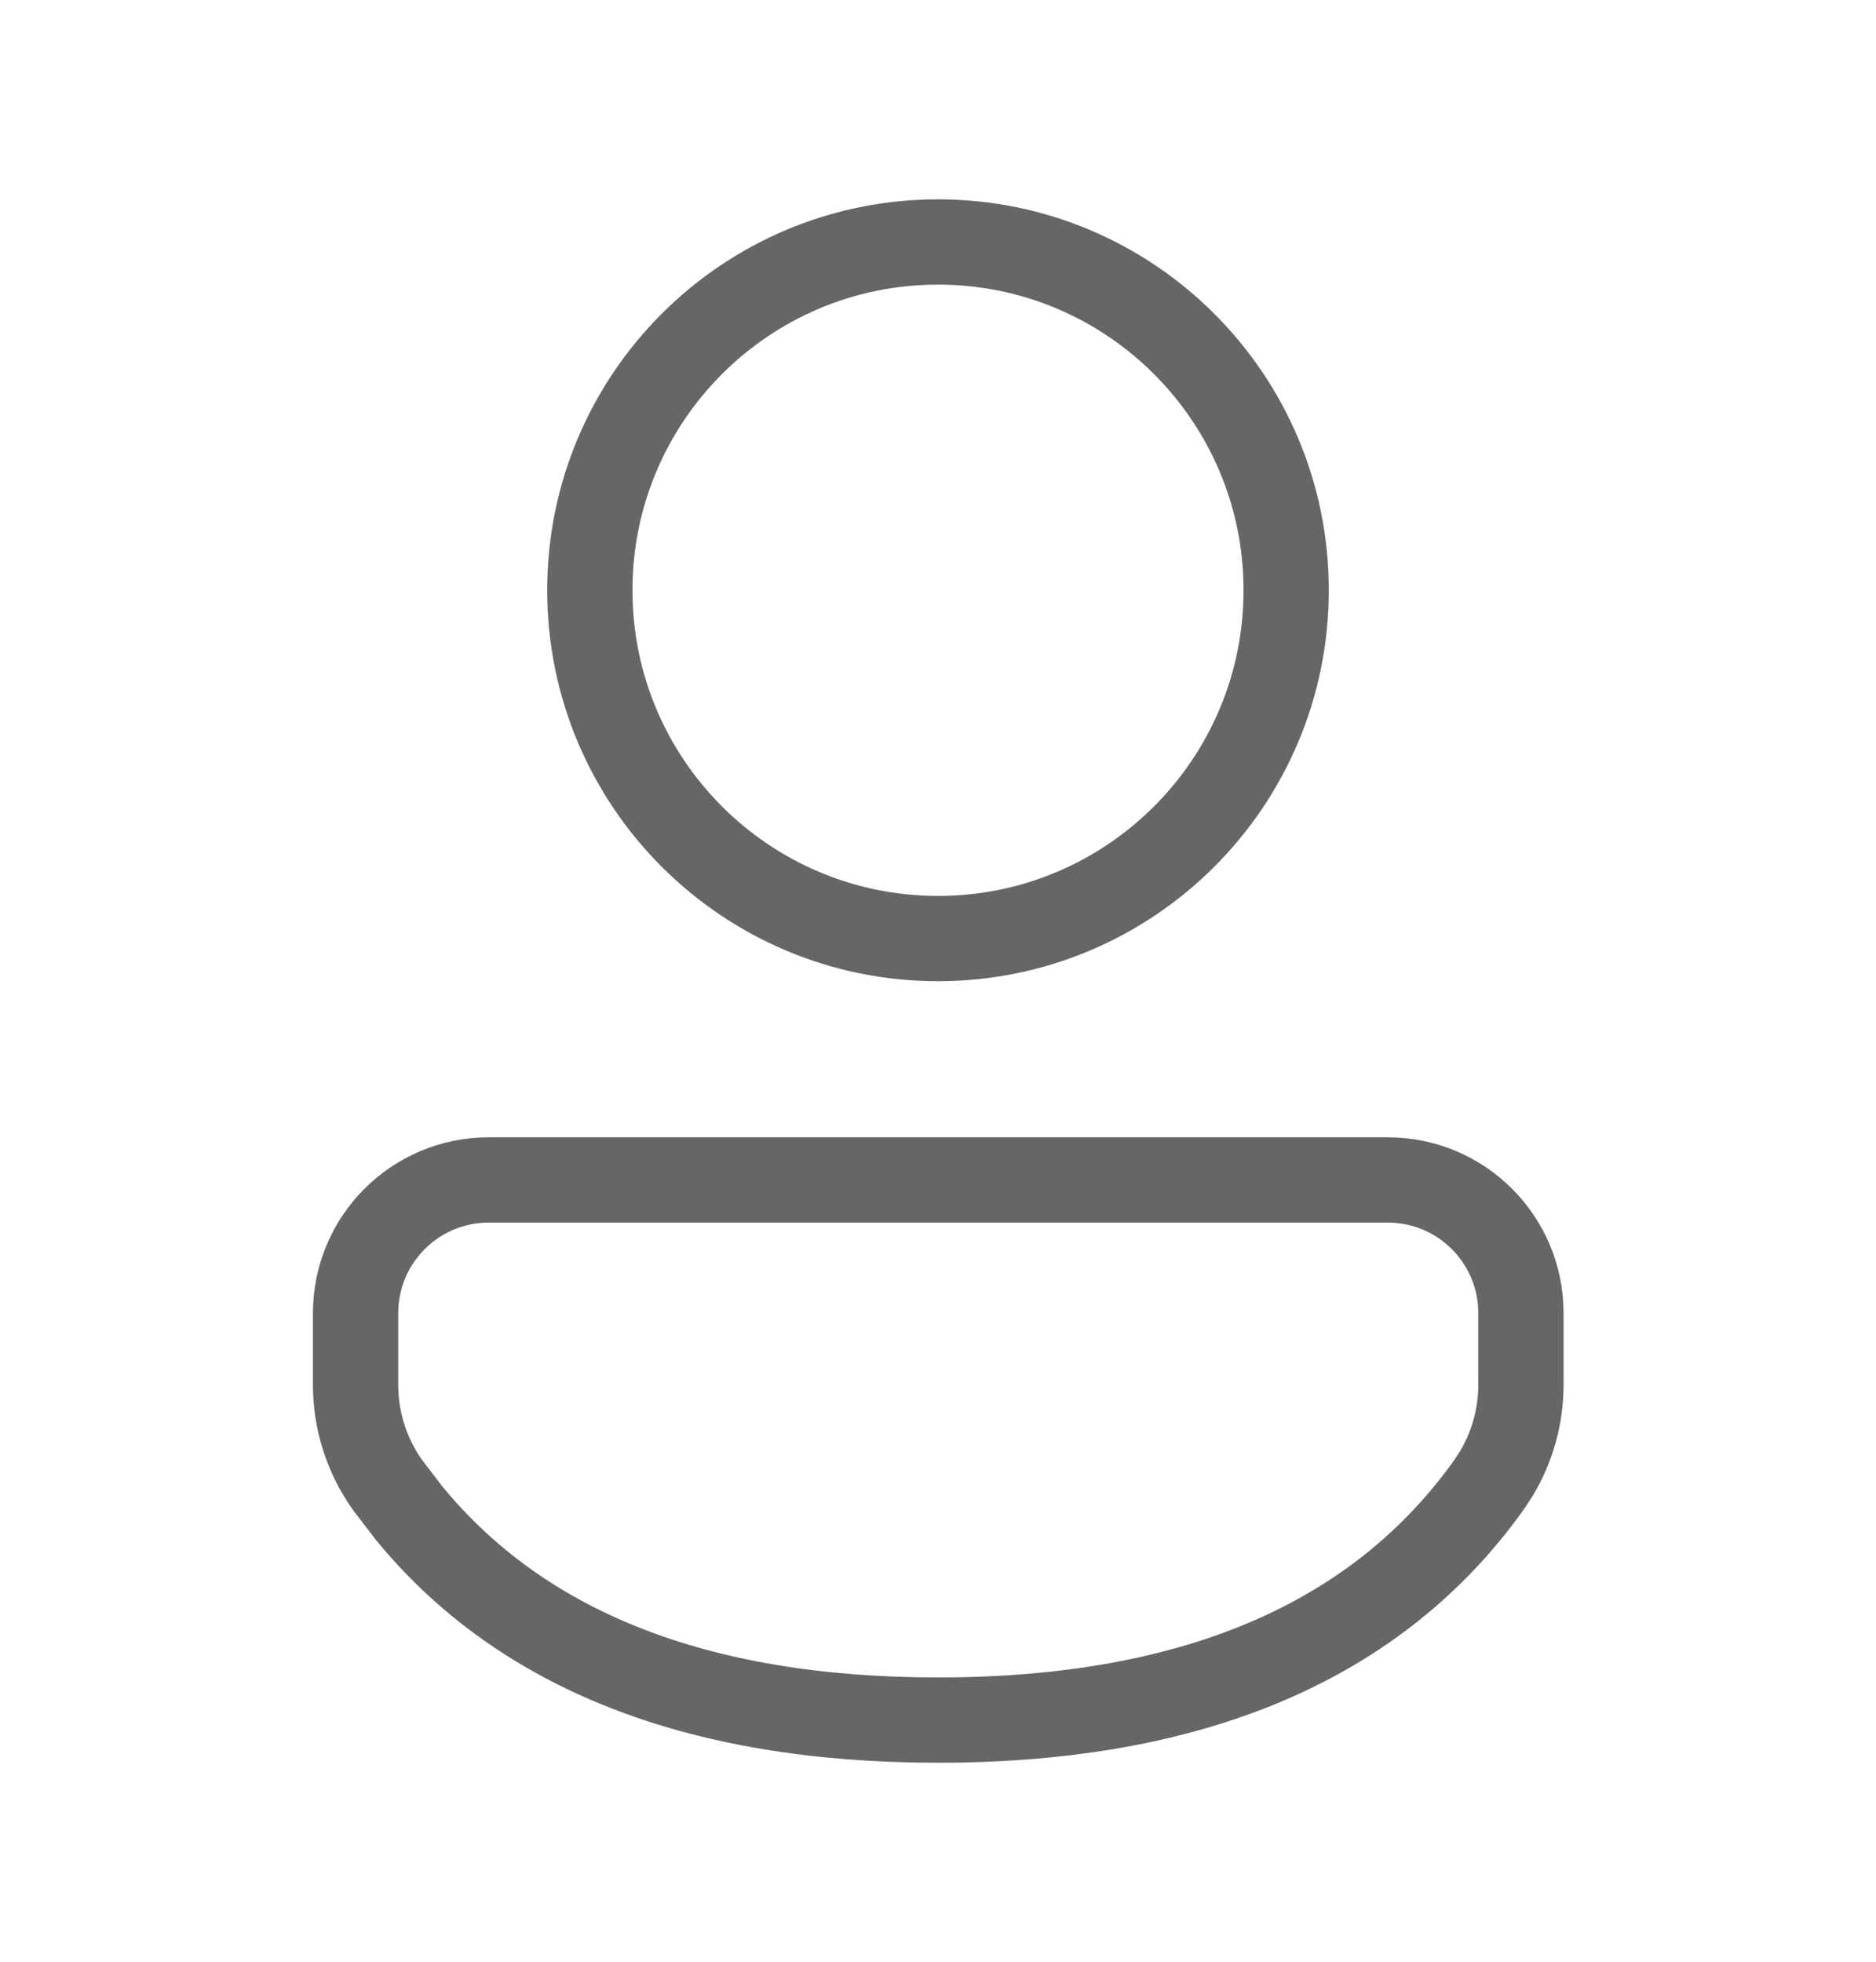 <svg width="22" height="23" viewBox="0 0 22 23" fill="none" xmlns="http://www.w3.org/2000/svg">
    <path
        d="M5.732 13.834H16.274C17.137 13.834 17.836 14.533 17.836 15.395V16.237C17.836 16.605 17.735 16.966 17.546 17.28L17.459 17.412C16.164 19.224 14.029 20.167 11 20.167C8.16 20.167 6.107 19.337 4.797 17.74L4.545 17.411C4.301 17.068 4.17 16.658 4.17 16.238V15.395C4.17 14.533 4.869 13.834 5.732 13.834ZM11 2.837C13.255 2.837 15.083 4.665 15.083 6.92C15.083 9.176 13.255 11.004 11 11.004C8.745 11.004 6.917 9.176 6.917 6.92C6.917 4.665 8.745 2.837 11 2.837Z"
        stroke="#666666" />
</svg>